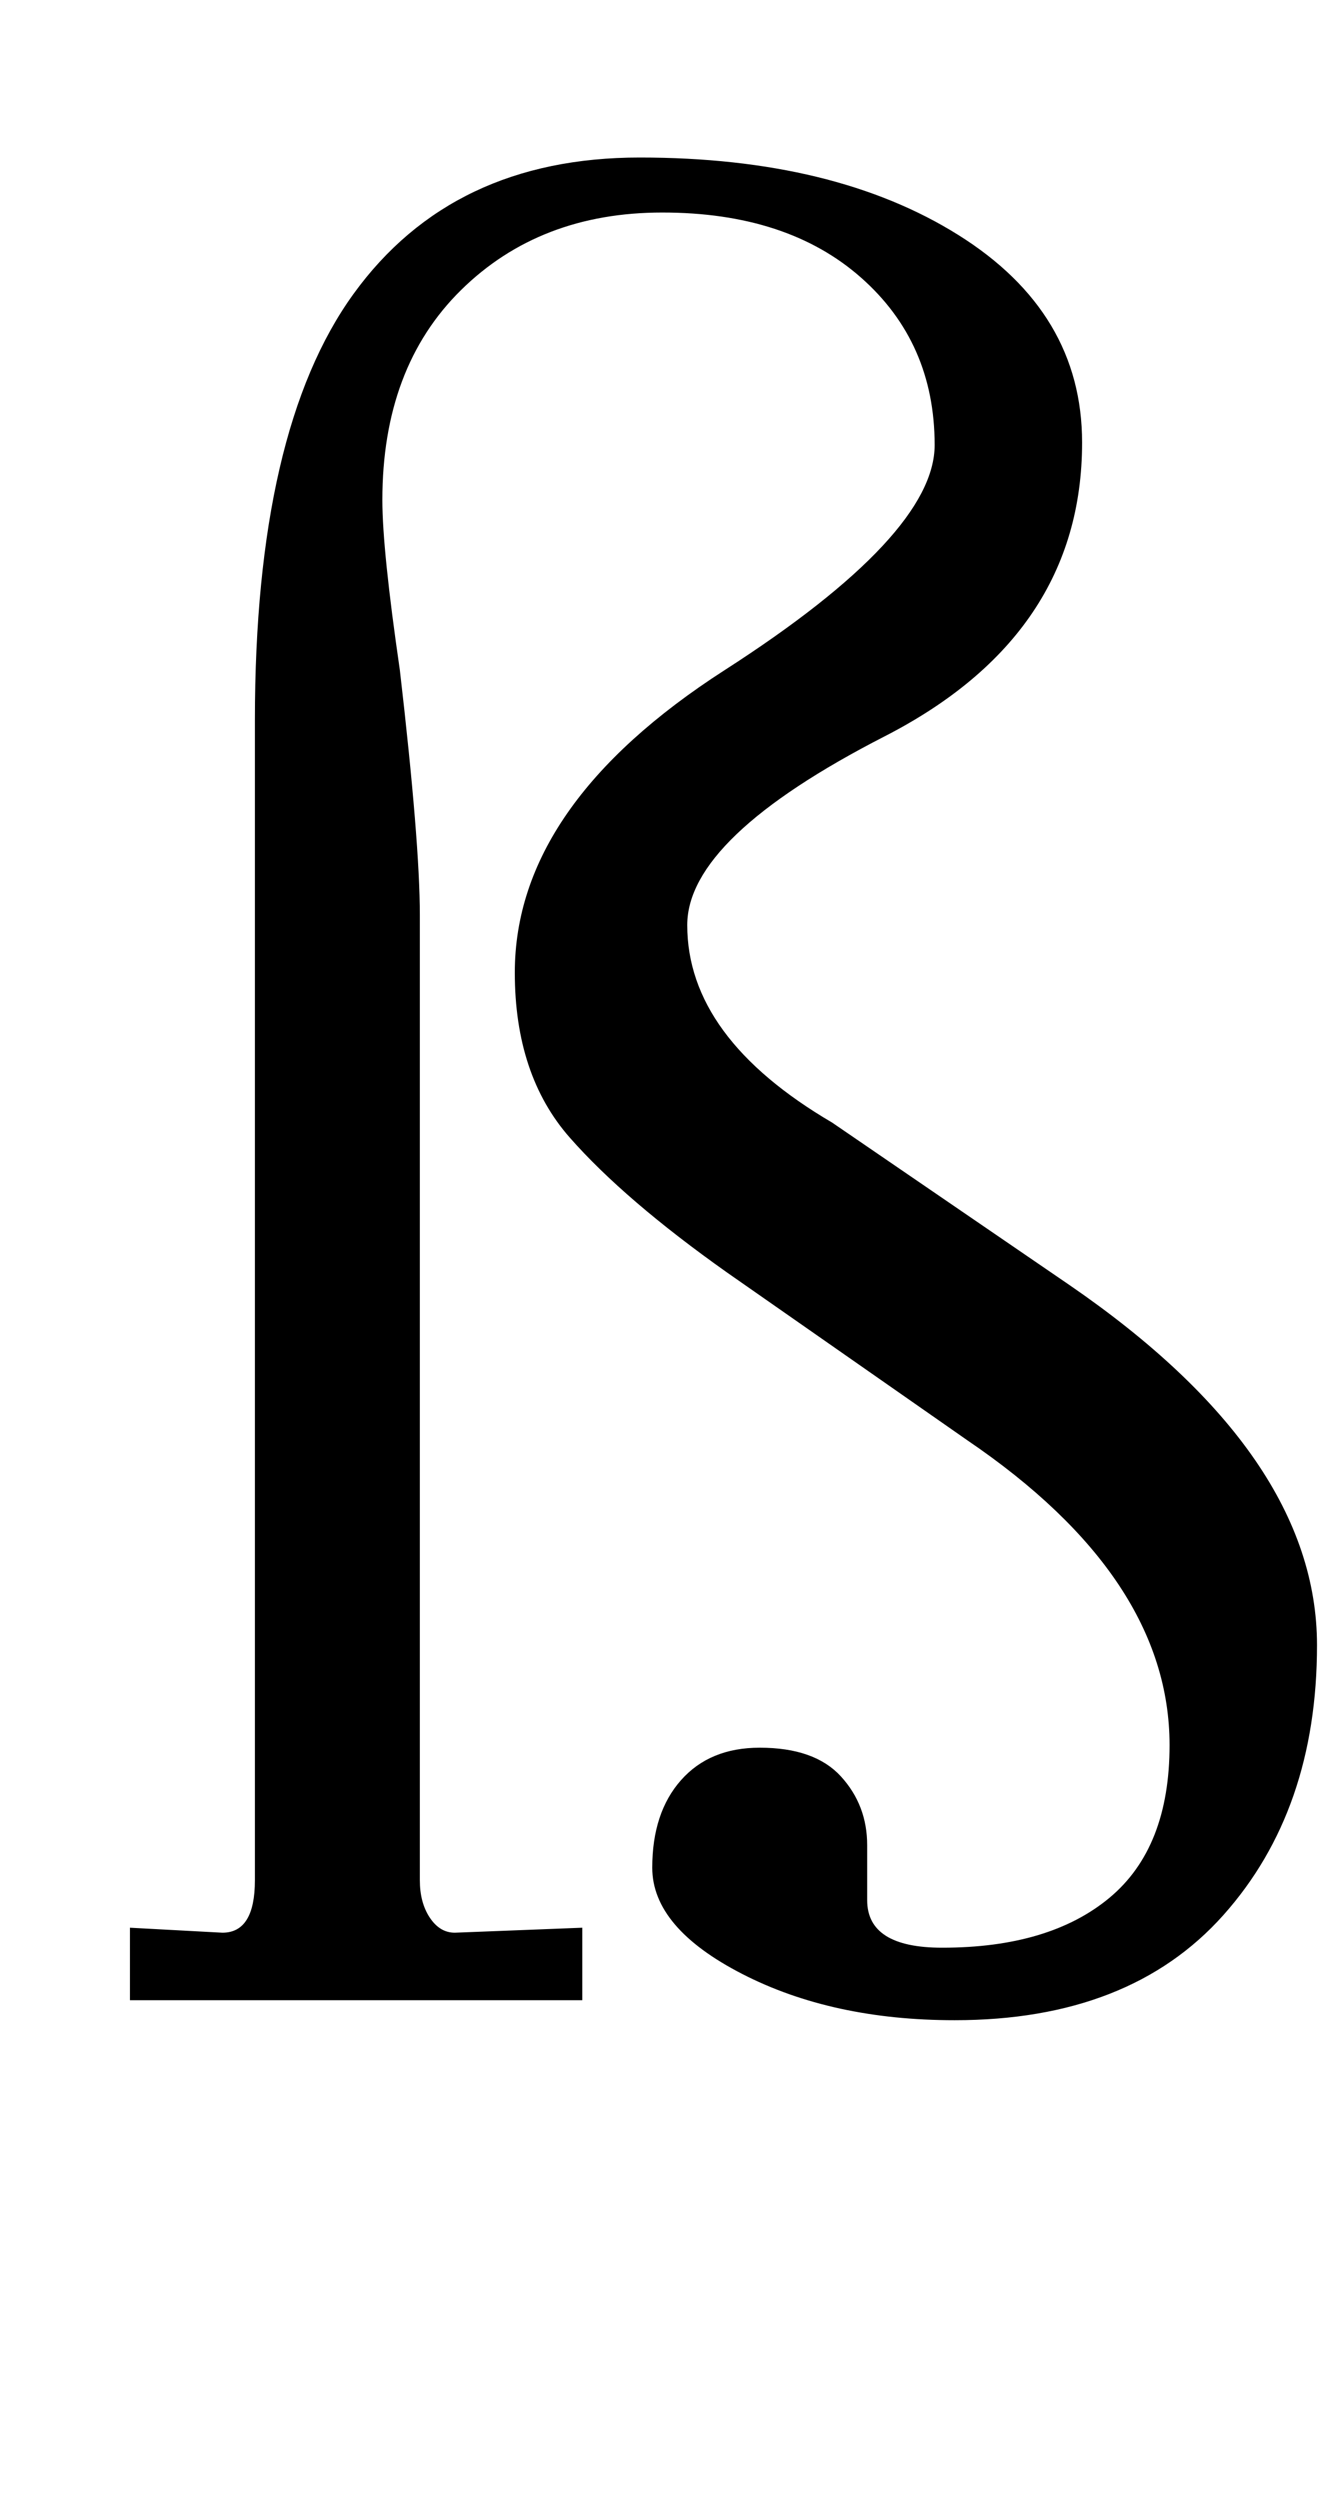 <?xml version="1.0" standalone="no"?>
<!DOCTYPE svg PUBLIC "-//W3C//DTD SVG 1.1//EN" "http://www.w3.org/Graphics/SVG/1.1/DTD/svg11.dtd" >
<svg xmlns="http://www.w3.org/2000/svg" xmlns:xlink="http://www.w3.org/1999/xlink" version="1.1" viewBox="-10 0 537 1000">
  <g transform="matrix(1 0 0 -1 0 800)">
   <path fill="currentColor"
d="M287 10.5q-36 18.5 -36 42.5q0 22 11.5 35t31.5 13q22 0 32.5 -11.5t10.5 -27.5v-11.5v-10.5q0 -19 30 -19q43 0 67 20t24 61q0 67 -81 122l-96 67q-41 29 -63 54t-22 66q0 67 84 121t84 90q0 41 -29.5 67t-79.5 26q-49 0 -80.5 -31t-31.5 -84q0 -20 7 -68q8 -69 8 -98
v-386q0 -9 4 -15t10 -6l51 2v-29h-181v29l37 -2q13 0 13 21v464q0 116 39.5 170.5t114.5 54.5q78 0 127.5 -31t49.5 -83q0 -77 -79 -117.5t-79 -75.5q0 -45 58 -79l95 -65q99 -68 99 -144q0 -66 -37.5 -108t-107.5 -42q-49 0 -85 18.5z" />
  </g>

</svg>
